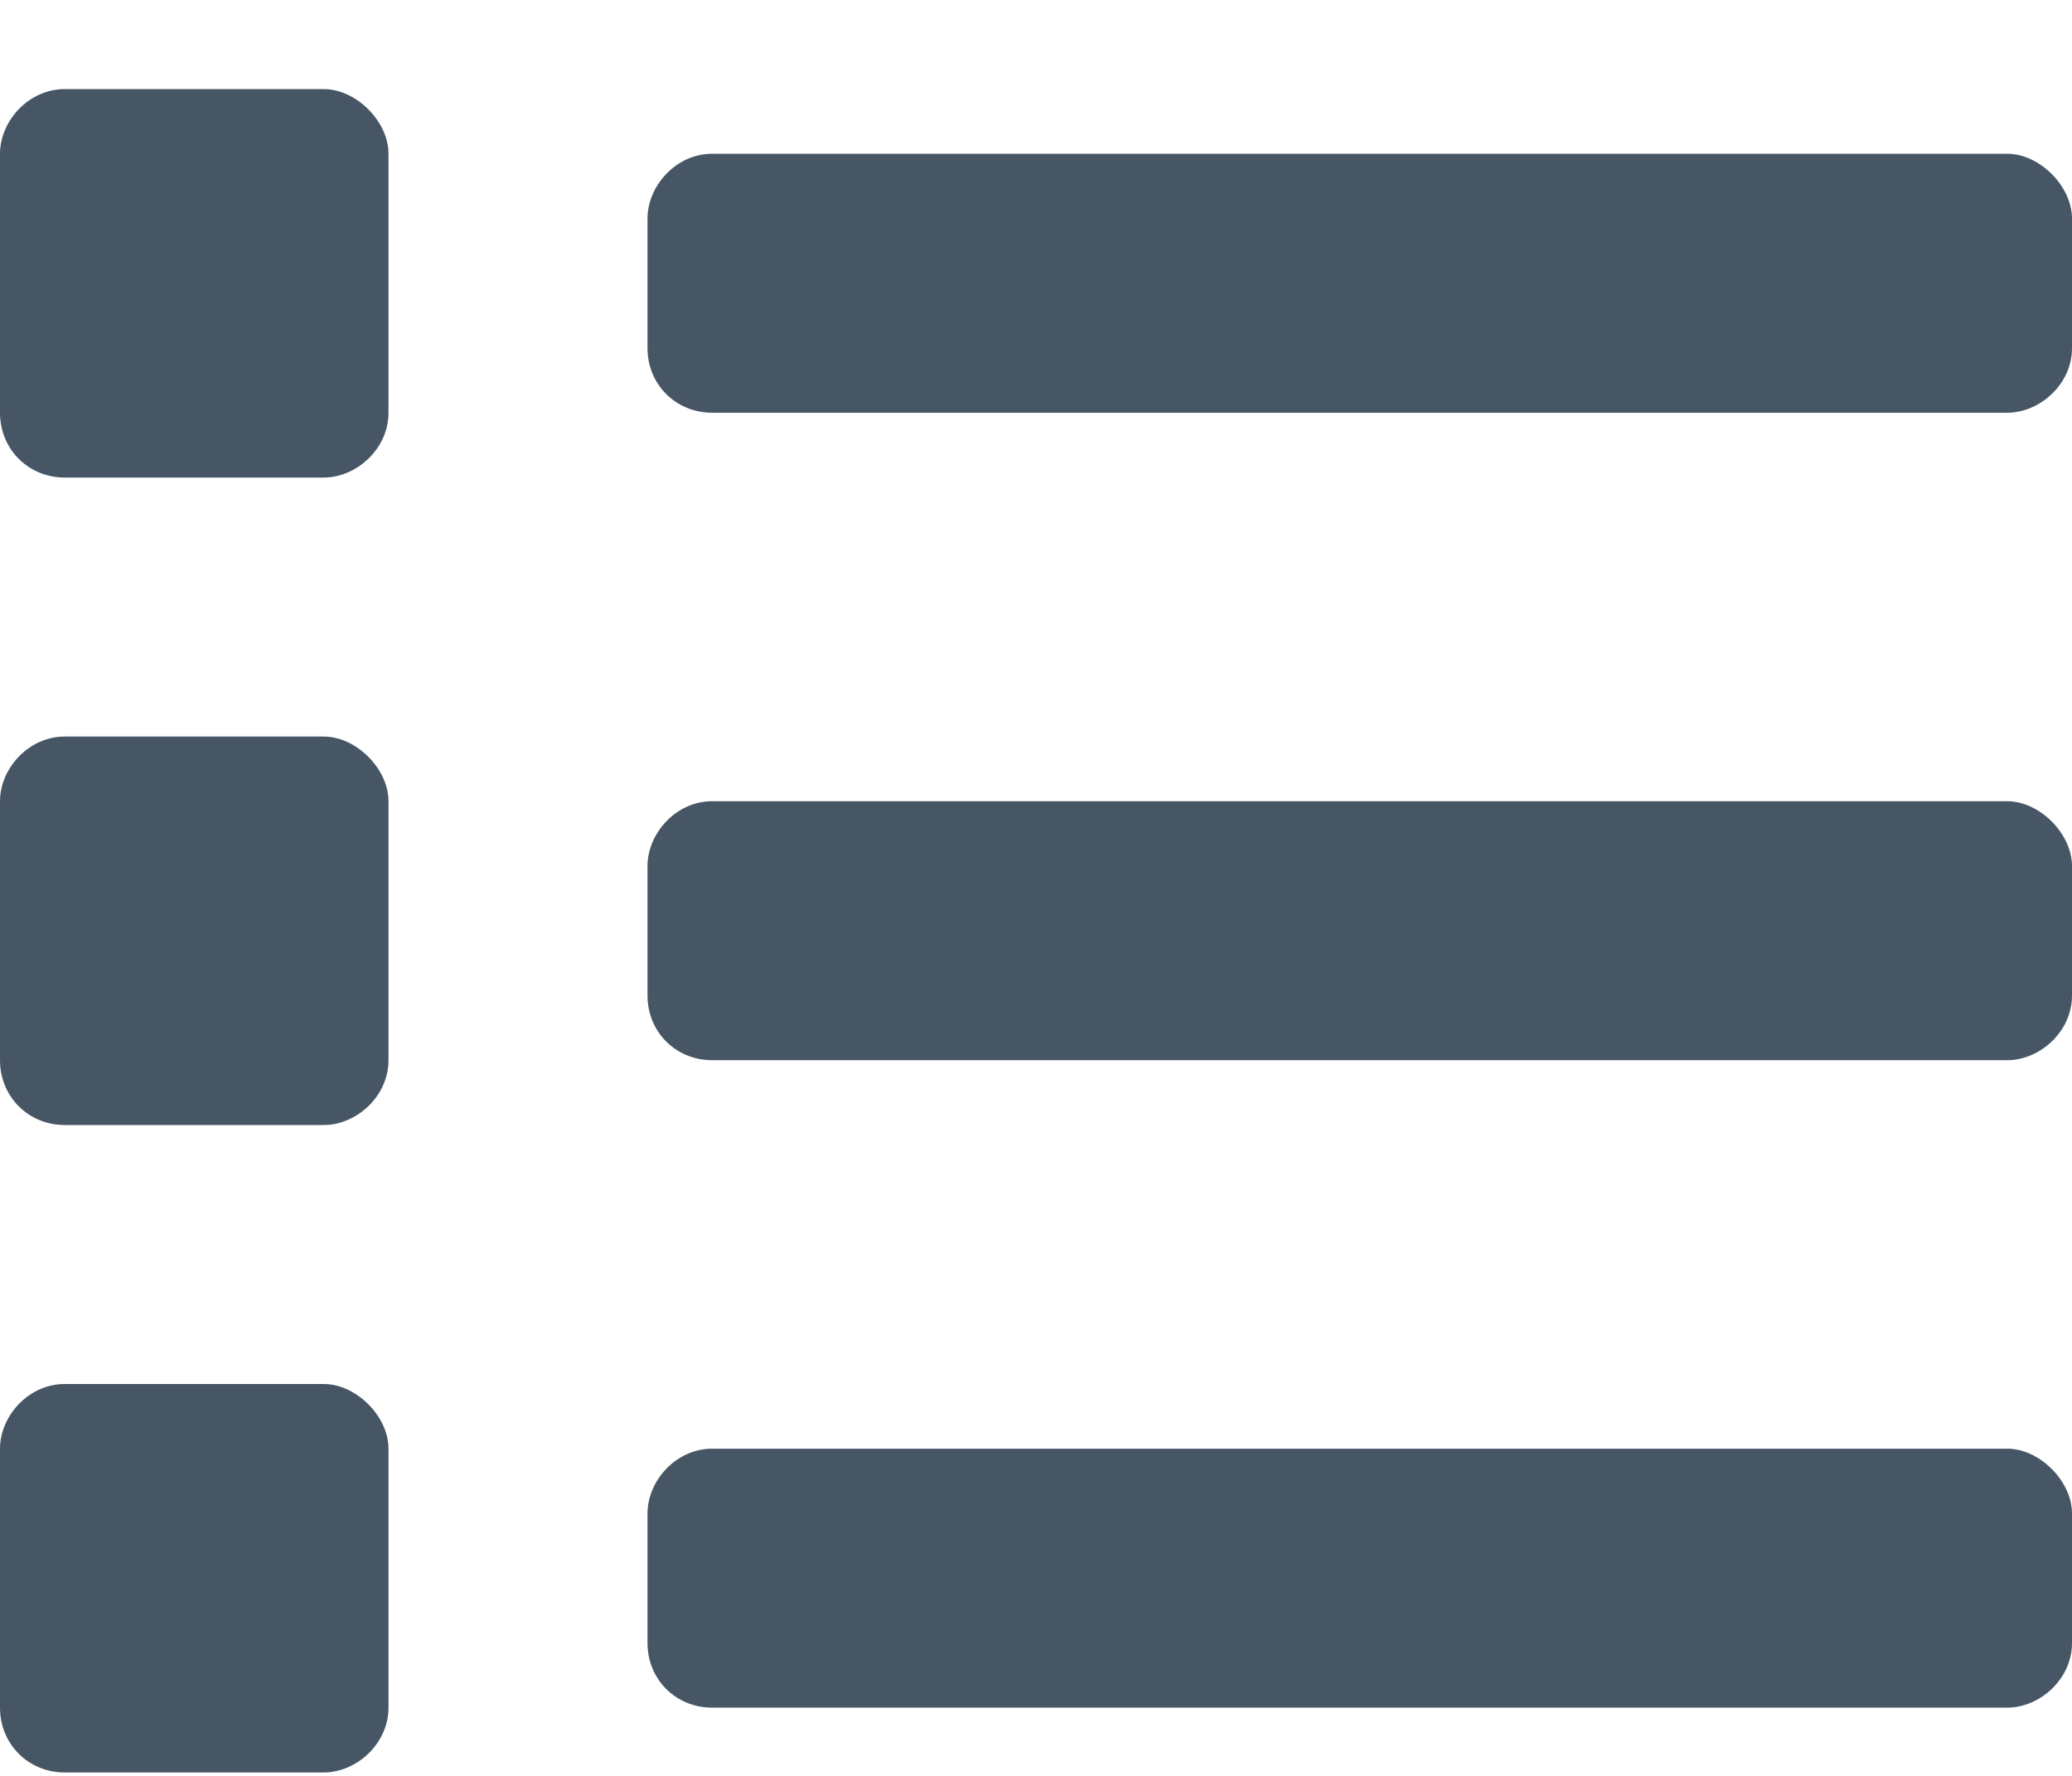 <svg width="14" height="12" viewBox="0 0 14 12" fill="none" xmlns="http://www.w3.org/2000/svg">
<path d="M2.188 9.352C2.406 9.352 2.625 9.57 2.625 9.789V11.539C2.625 11.785 2.406 11.977 2.188 11.977H0.438C0.191 11.977 0 11.785 0 11.539V9.789C0 9.57 0.191 9.352 0.438 9.352H2.188ZM2.188 0.602C2.406 0.602 2.625 0.82 2.625 1.039V2.789C2.625 3.035 2.406 3.227 2.188 3.227H0.438C0.191 3.227 0 3.035 0 2.789V1.039C0 0.82 0.191 0.602 0.438 0.602H2.188ZM2.188 4.977C2.406 4.977 2.625 5.195 2.625 5.414V7.164C2.625 7.41 2.406 7.602 2.188 7.602H0.438C0.191 7.602 0 7.41 0 7.164V5.414C0 5.195 0.191 4.977 0.438 4.977H2.188ZM13.562 9.789C13.781 9.789 14 10.008 14 10.227V11.102C14 11.348 13.781 11.539 13.562 11.539H4.812C4.566 11.539 4.375 11.348 4.375 11.102V10.227C4.375 10.008 4.566 9.789 4.812 9.789H13.562ZM13.562 1.039C13.781 1.039 14 1.258 14 1.477V2.352C14 2.598 13.781 2.789 13.562 2.789H4.812C4.566 2.789 4.375 2.598 4.375 2.352V1.477C4.375 1.258 4.566 1.039 4.812 1.039H13.562ZM13.562 5.414C13.781 5.414 14 5.633 14 5.852V6.727C14 6.973 13.781 7.164 13.562 7.164H4.812C4.566 7.164 4.375 6.973 4.375 6.727V5.852C4.375 5.633 4.566 5.414 4.812 5.414H13.562Z" fill="#475665"/>
</svg>
